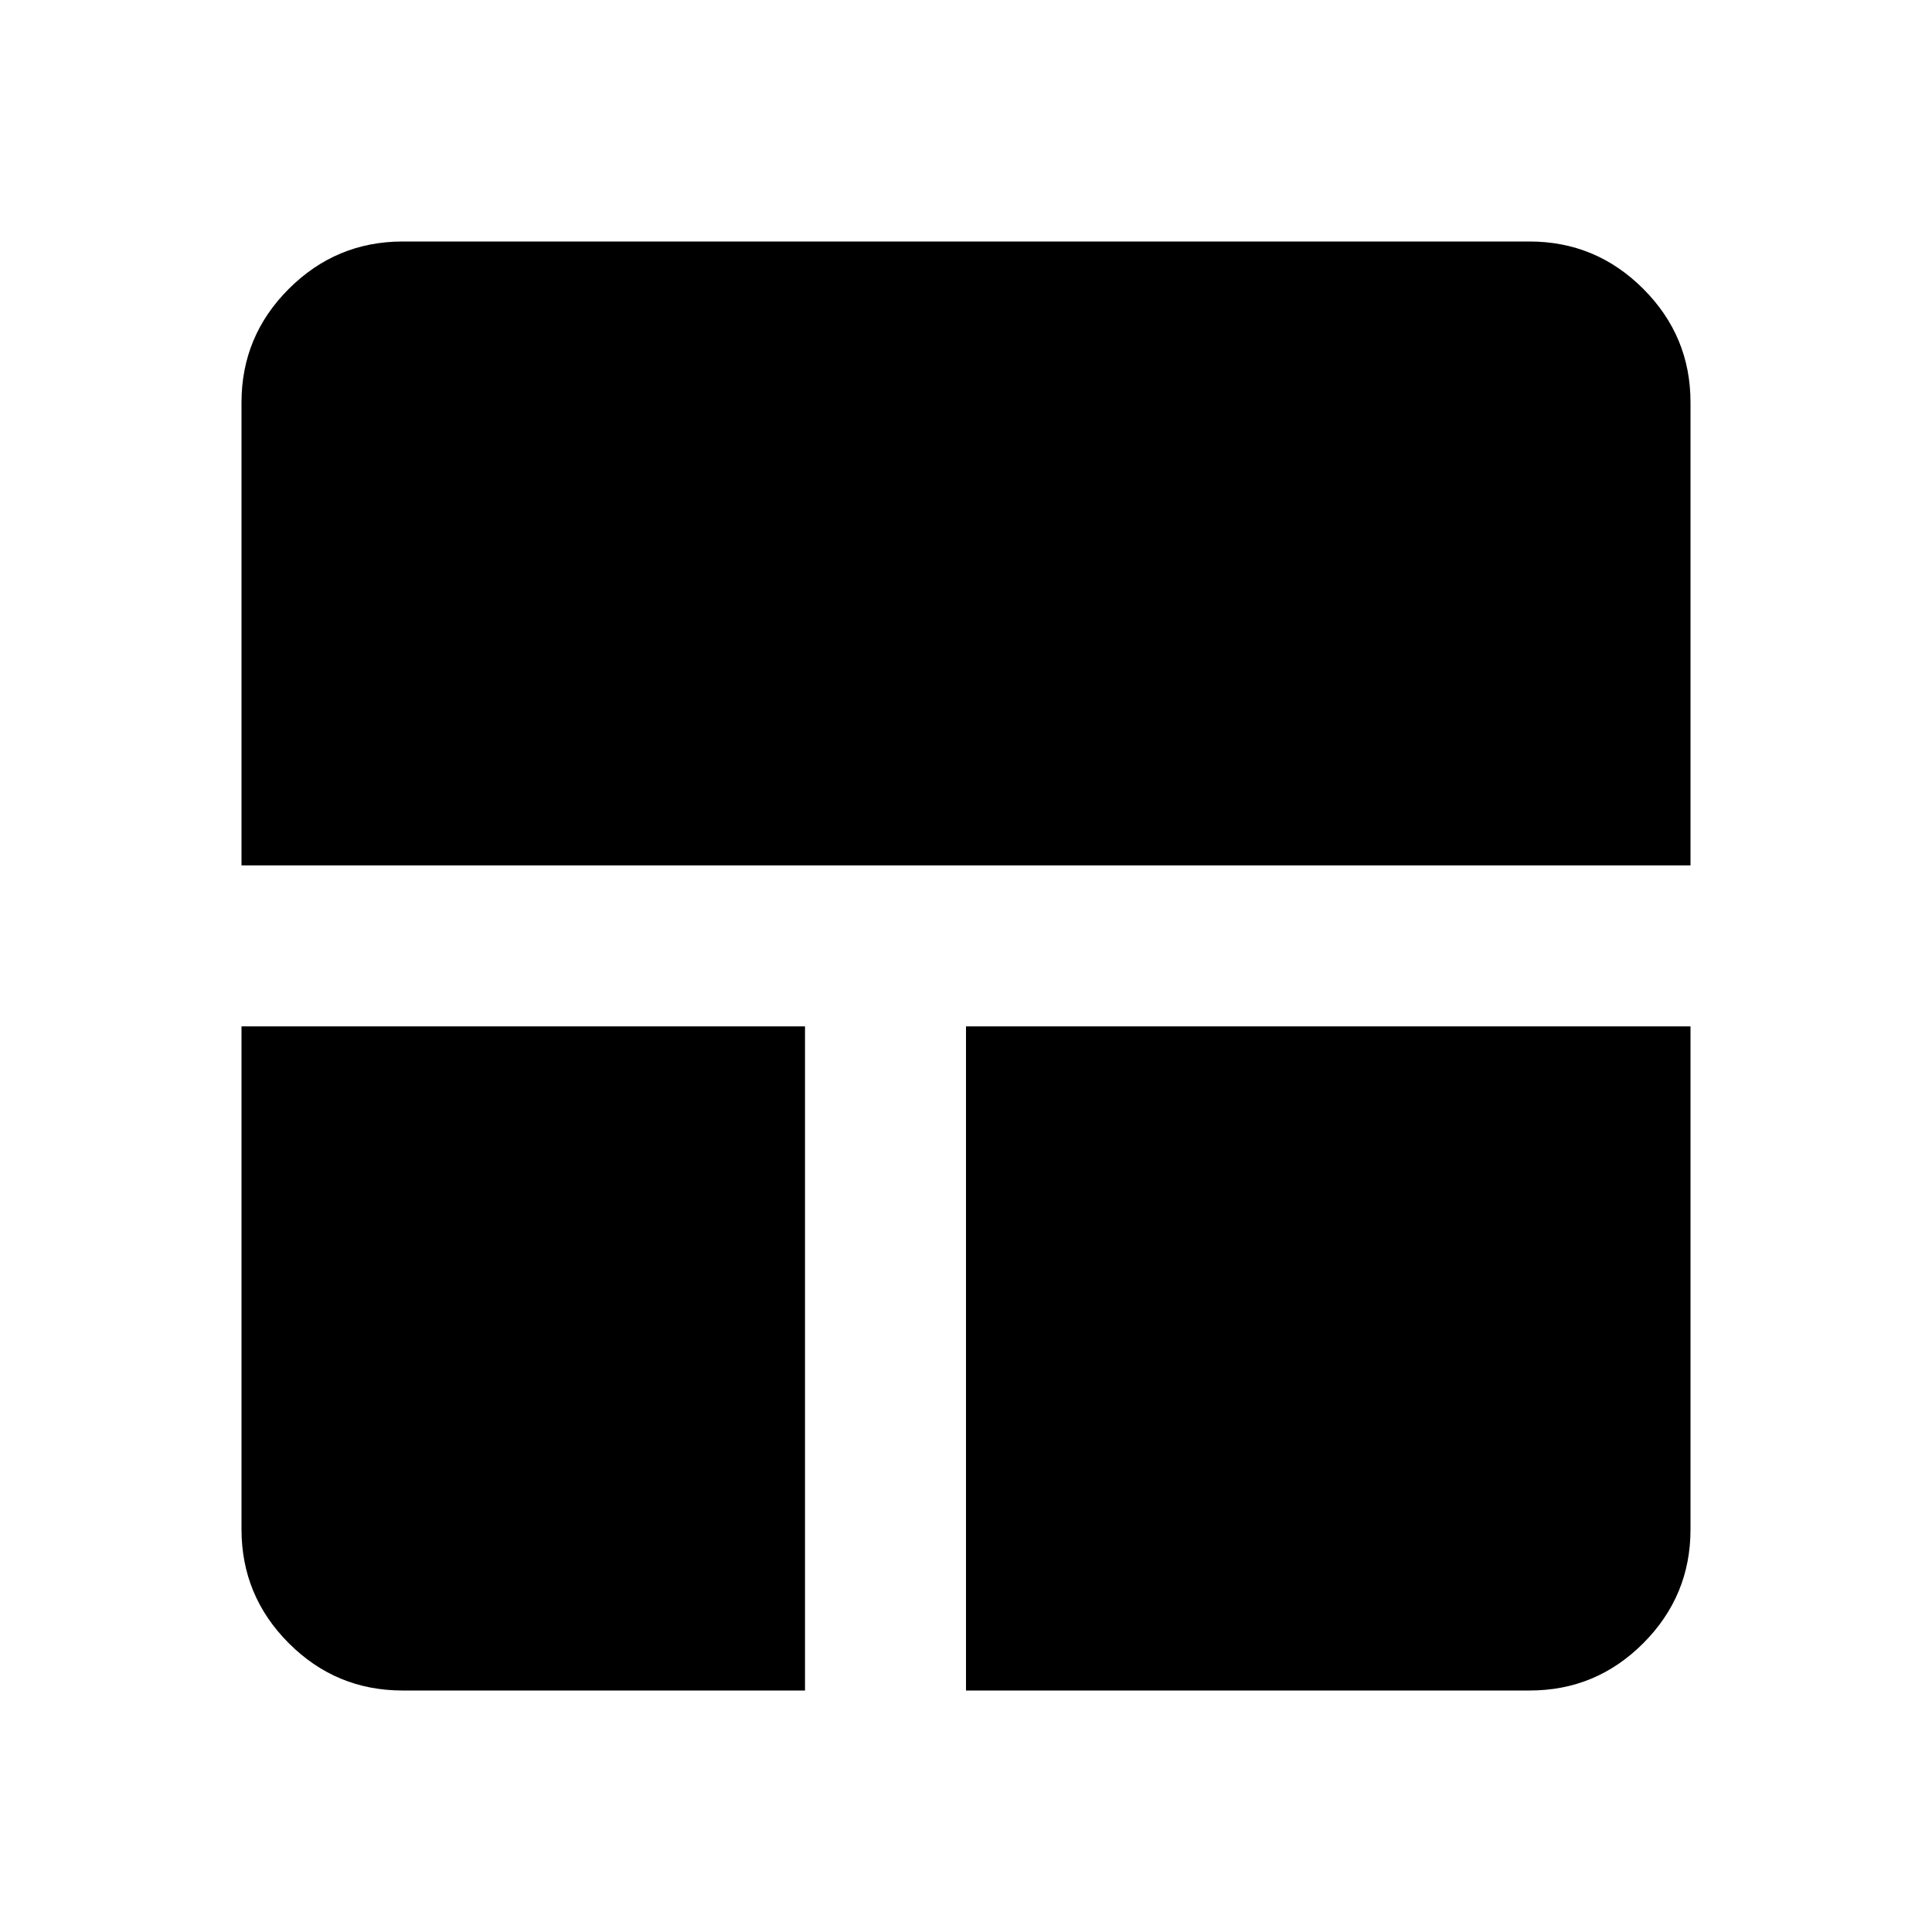 <svg xmlns="http://www.w3.org/2000/svg" width="1em" height="1em" viewBox="0 0 24 24"><path fill="black" d="M5 21q-.825 0-1.412-.587T3 19v-6.25h7V21zm7 0v-8.25h9V19q0 .825-.587 1.413T19 21zM3 10.75V5q0-.825.588-1.412T5 3h14q.825 0 1.413.588T21 5v5.75z"/></svg>